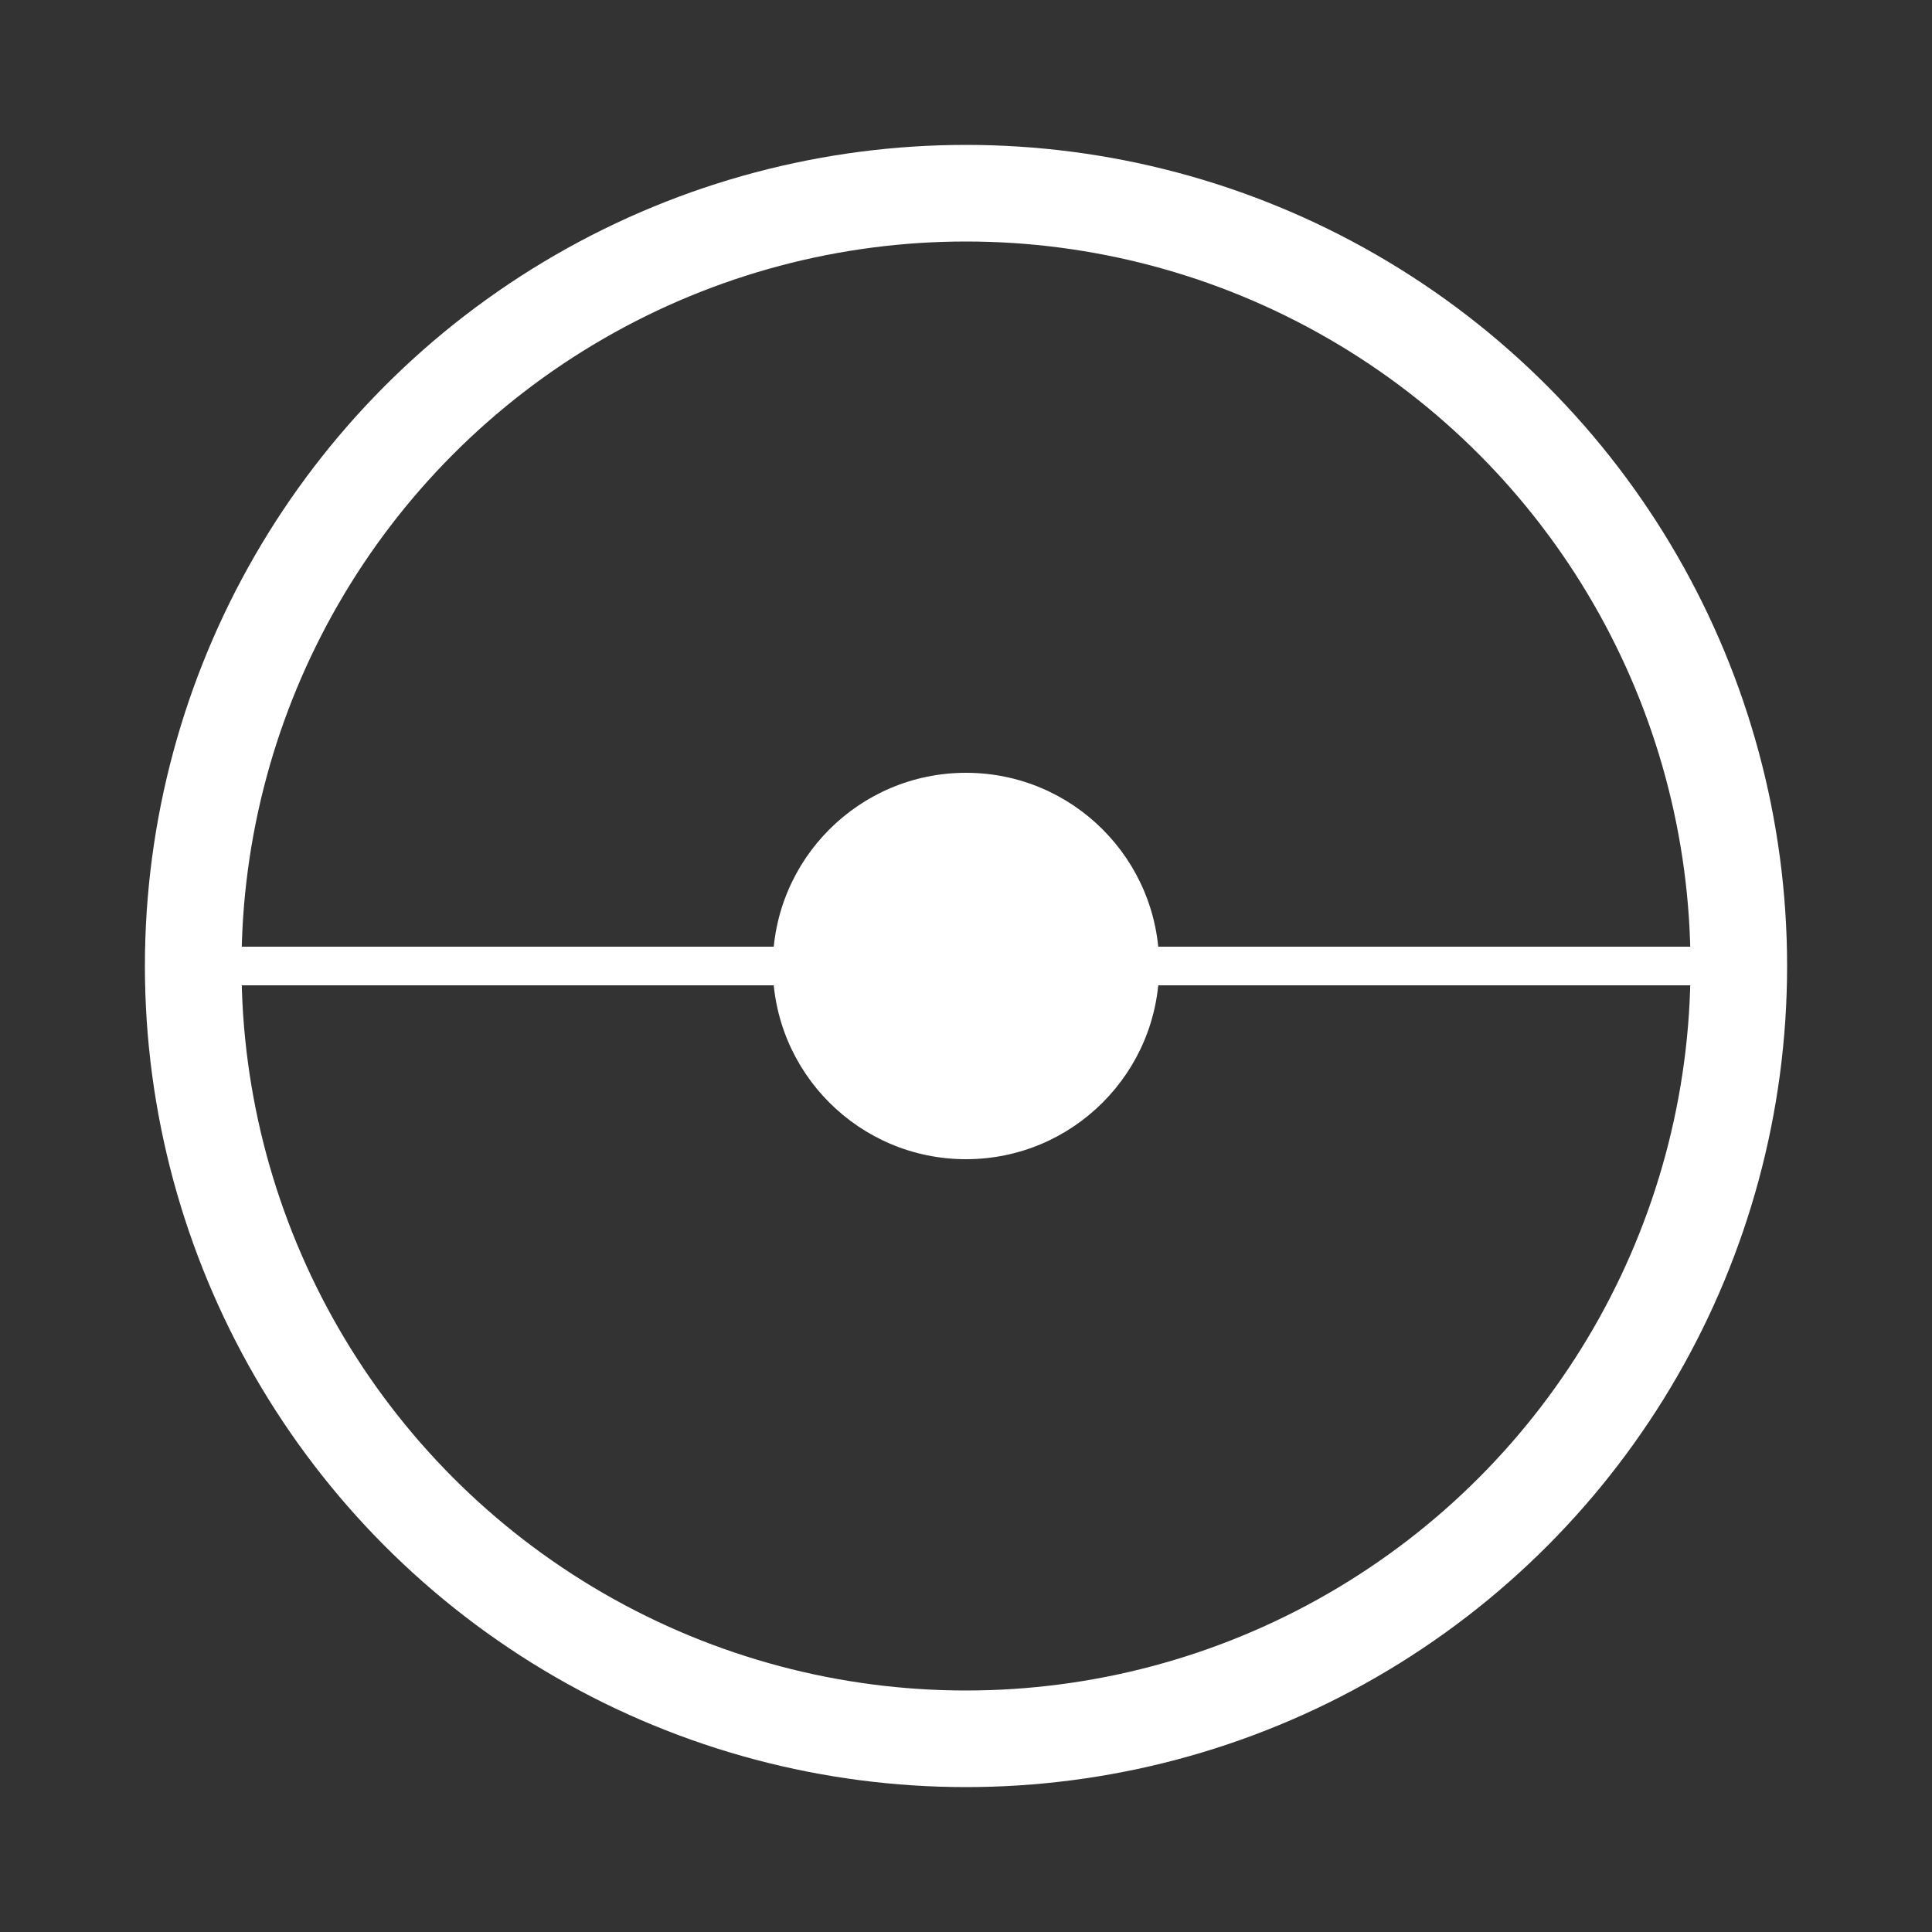 <!-- Oracle Glyph | Eye of Insight -->
<svg xmlns="http://www.w3.org/2000/svg" viewBox="0 0 100 100">
  <rect x="0" y="0" width="100" height="100" fill="#333333" stroke="none"/>
  <circle cx="50" cy="50" r="40" stroke="white" stroke-width="5" fill="none"/>
  <circle cx="50" cy="50" r="10" fill="white"/>
  <line x1="10" y1="50" x2="90" y2="50" stroke="white" stroke-width="2"/>
</svg>
